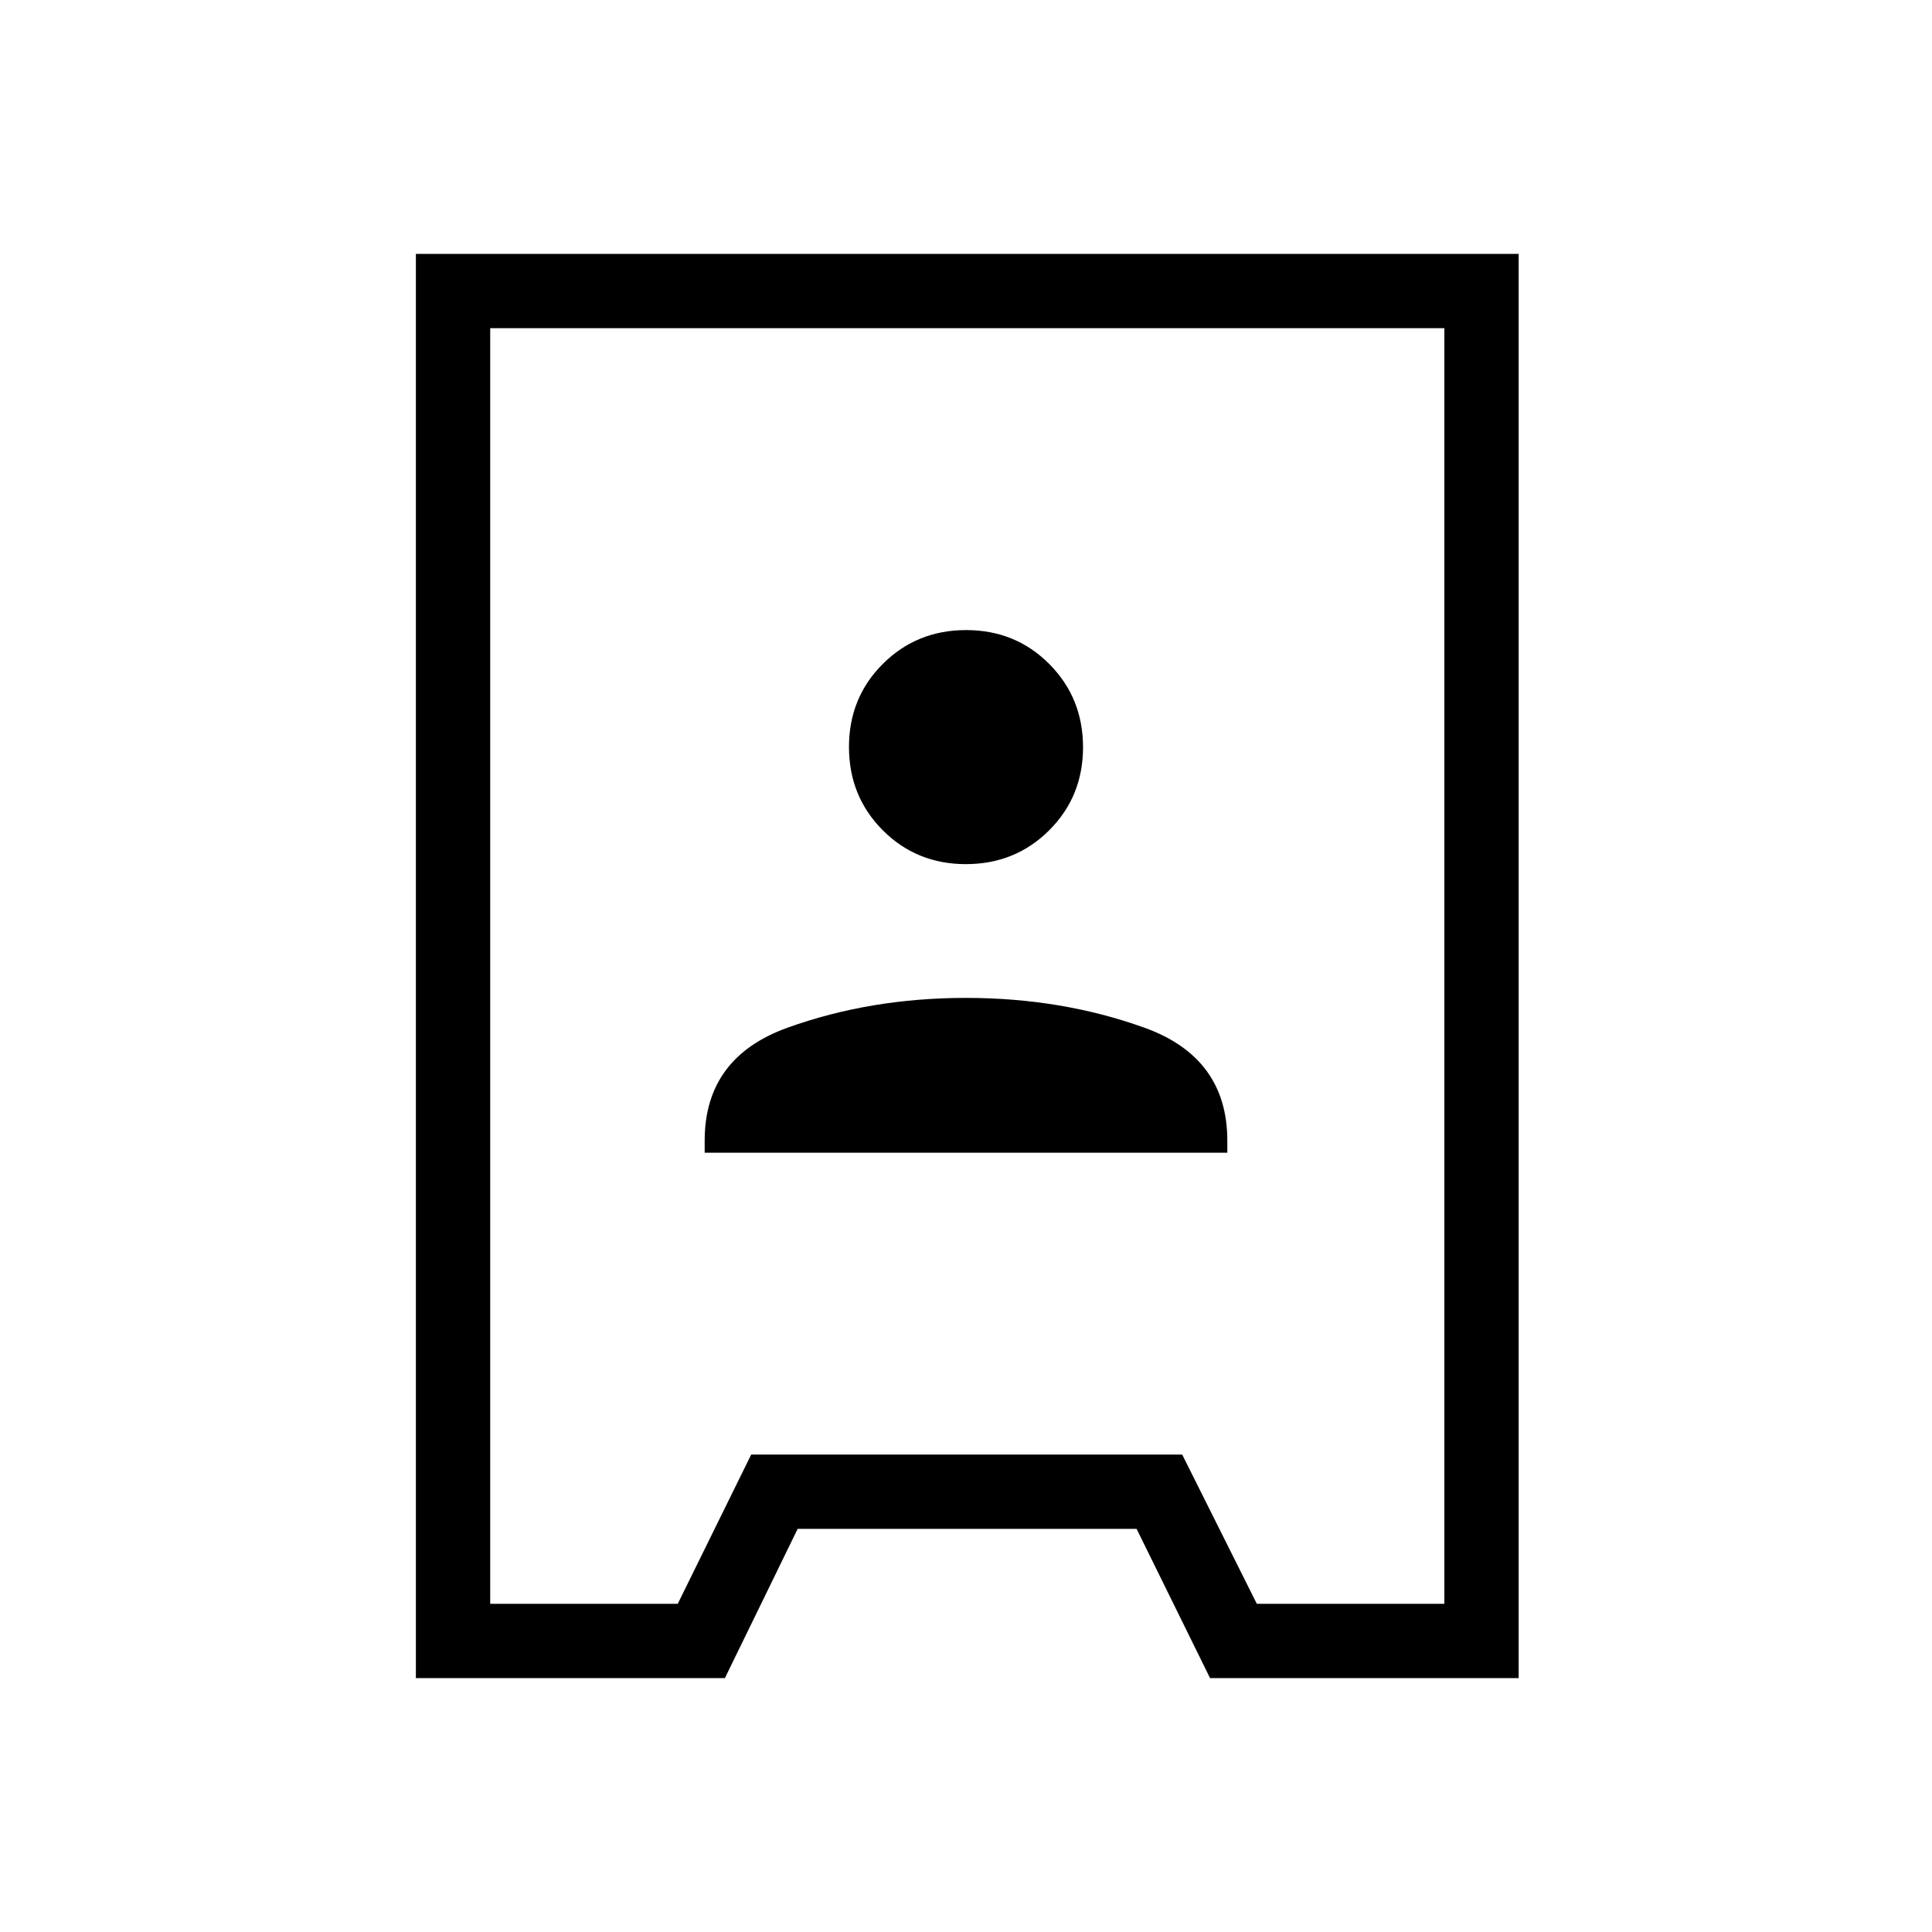<svg xmlns="http://www.w3.org/2000/svg" height="24" viewBox="0 -960 960 960" width="24"><path d="M206.65-126.15v-707.7h547.97v707.7H601.27l-36.5-74.16H396.35l-36.16 74.16H206.65Zm36.93-36.93h93.19l36.49-74.15h214.16l37.08 74.15h93.19v-633.84H243.58v633.84Zm106.57-224.15h259.7v-5.96q0-41.31-41.16-56.14-41.15-14.82-88.69-14.82t-88.69 14.81q-41.16 14.81-41.16 56.14v5.97Zm129.79-143.39q24.51 0 41.36-16.78 16.85-16.79 16.85-41.3 0-24.52-16.78-41.37-16.79-16.85-41.31-16.85-24.51 0-41.36 16.78-16.85 16.79-16.85 41.31 0 24.52 16.78 41.37 16.79 16.84 41.31 16.84Zm1.33 50.62Z"/></svg>